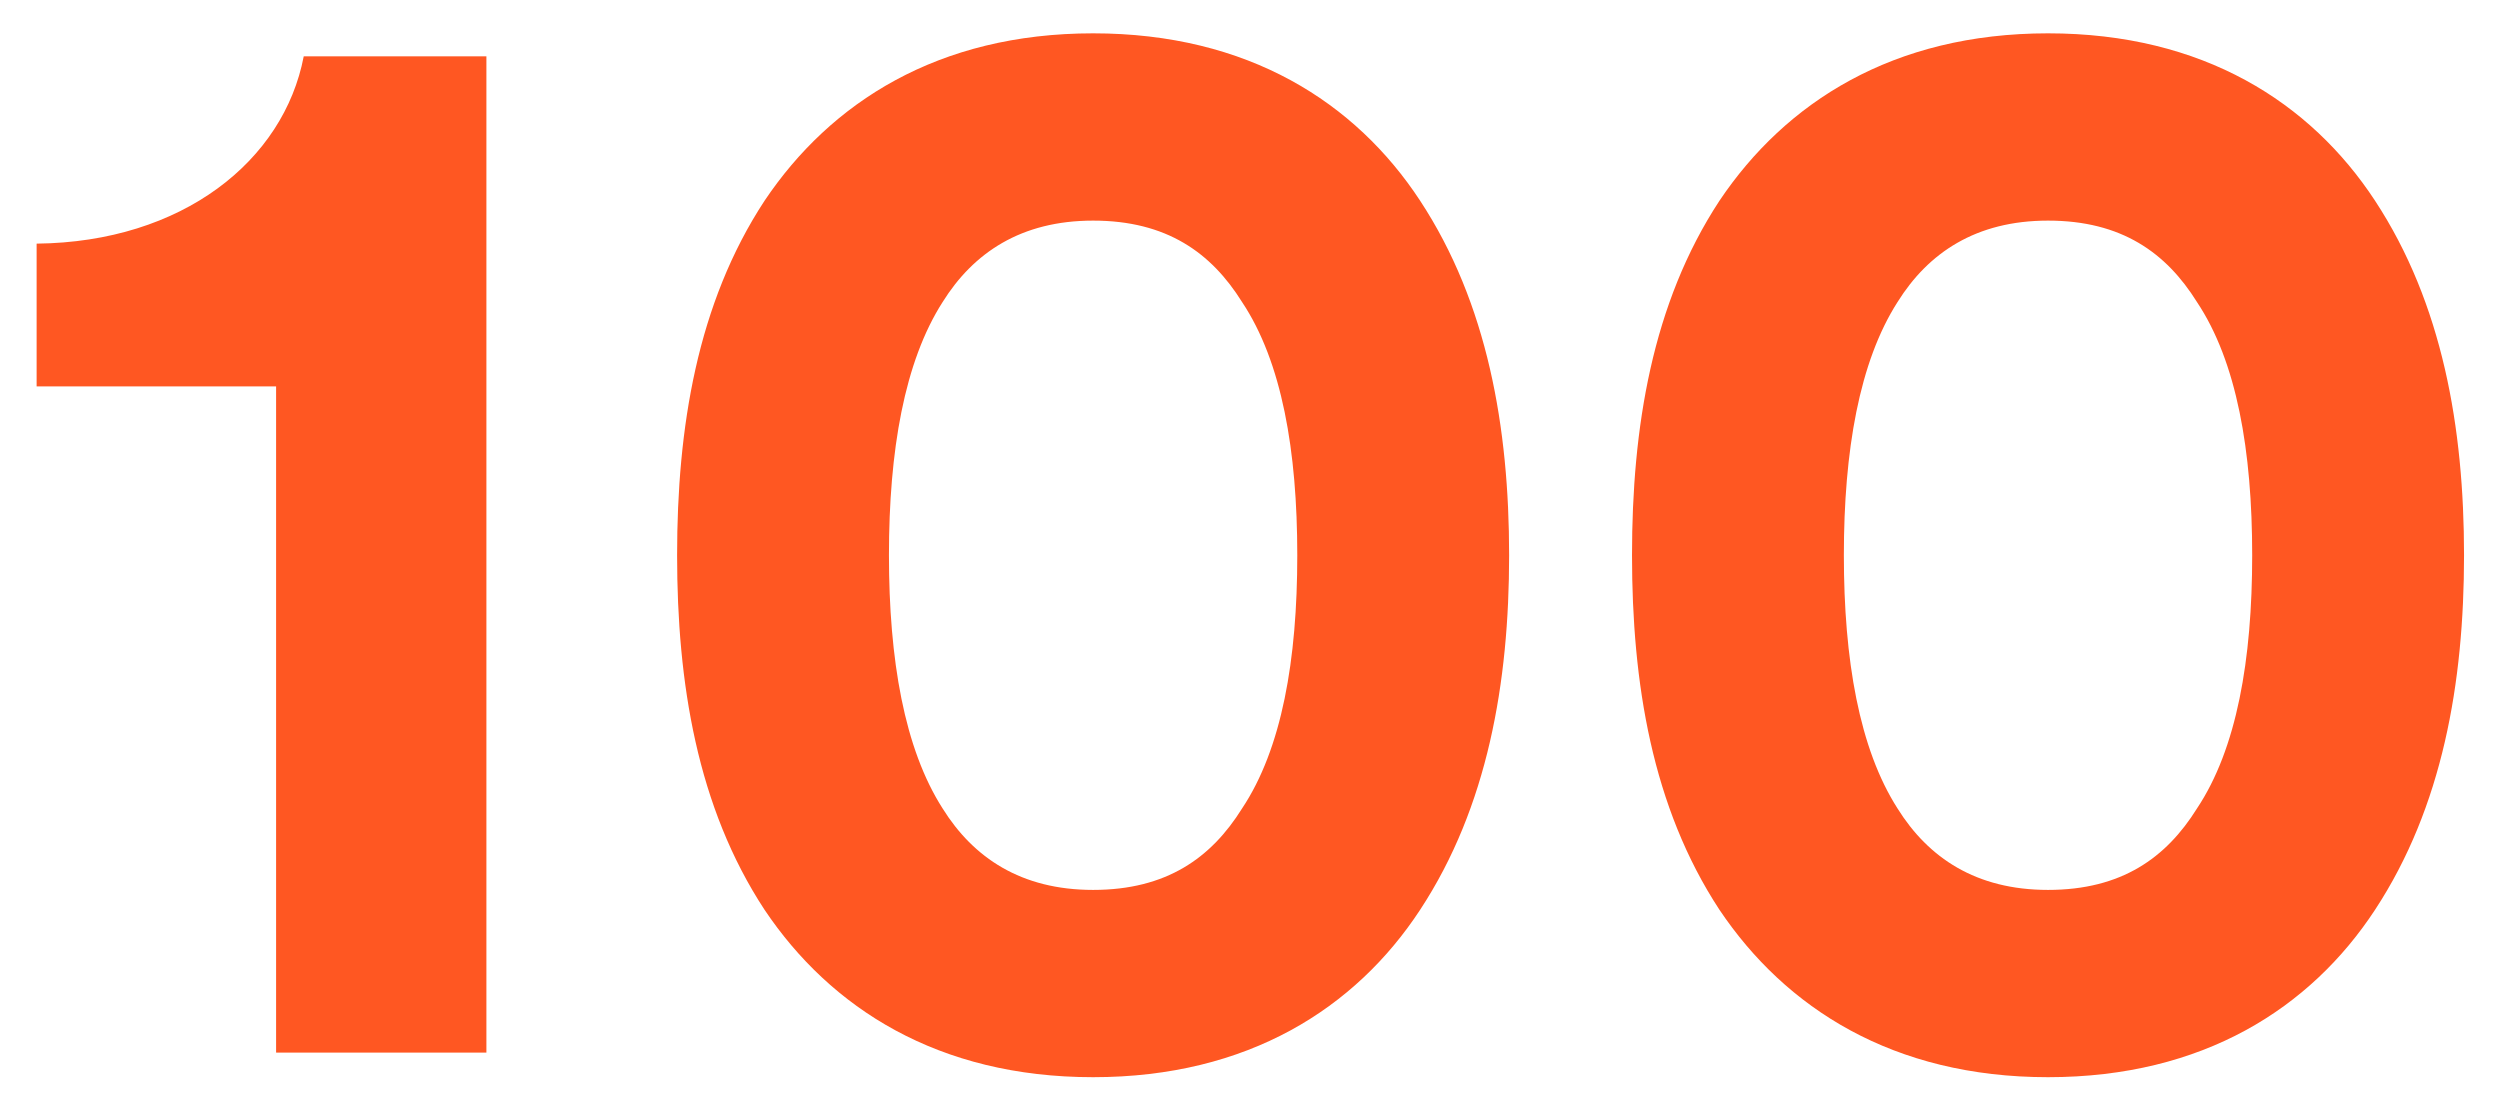 <svg width="57" height="25" viewBox="0 0 57 25" fill="none" xmlns="http://www.w3.org/2000/svg">
<path d="M11.09 24V1.285H6.925C6.47 3.665 4.16 5.52 0.835 5.555V8.81H6.295V24H11.09ZM20.268 12.66C20.268 10.28 20.618 8.25 21.493 6.885C22.193 5.765 23.278 5.03 24.923 5.03C26.603 5.03 27.618 5.765 28.318 6.885C29.228 8.25 29.578 10.28 29.578 12.66C29.578 15.04 29.228 17.07 28.318 18.435C27.618 19.555 26.603 20.29 24.923 20.29C23.278 20.29 22.193 19.555 21.493 18.435C20.618 17.07 20.268 15.04 20.268 12.66ZM15.438 12.66C15.438 15.565 15.893 18.4 17.433 20.745C18.938 22.985 21.388 24.56 24.923 24.56C28.458 24.56 30.908 22.985 32.378 20.745C33.918 18.4 34.408 15.565 34.408 12.66C34.408 9.755 33.918 6.92 32.378 4.575C30.908 2.335 28.458 0.76 24.923 0.76C21.388 0.76 18.938 2.335 17.433 4.575C15.893 6.92 15.438 9.755 15.438 12.66ZM42.04 12.66C42.04 10.28 42.39 8.25 43.265 6.885C43.965 5.765 45.05 5.03 46.695 5.03C48.375 5.03 49.39 5.765 50.09 6.885C51 8.25 51.35 10.28 51.35 12.66C51.35 15.04 51 17.07 50.09 18.435C49.39 19.555 48.375 20.29 46.695 20.29C45.05 20.29 43.965 19.555 43.265 18.435C42.39 17.07 42.04 15.04 42.04 12.66ZM37.21 12.66C37.21 15.565 37.665 18.4 39.205 20.745C40.71 22.985 43.16 24.56 46.695 24.56C50.23 24.56 52.68 22.985 54.15 20.745C55.69 18.4 56.18 15.565 56.18 12.66C56.18 9.755 55.69 6.92 54.15 4.575C52.68 2.335 50.23 0.76 46.695 0.76C43.16 0.76 40.71 2.335 39.205 4.575C37.665 6.92 37.21 9.755 37.21 12.66Z" fill="#FF5722"/>
</svg>
